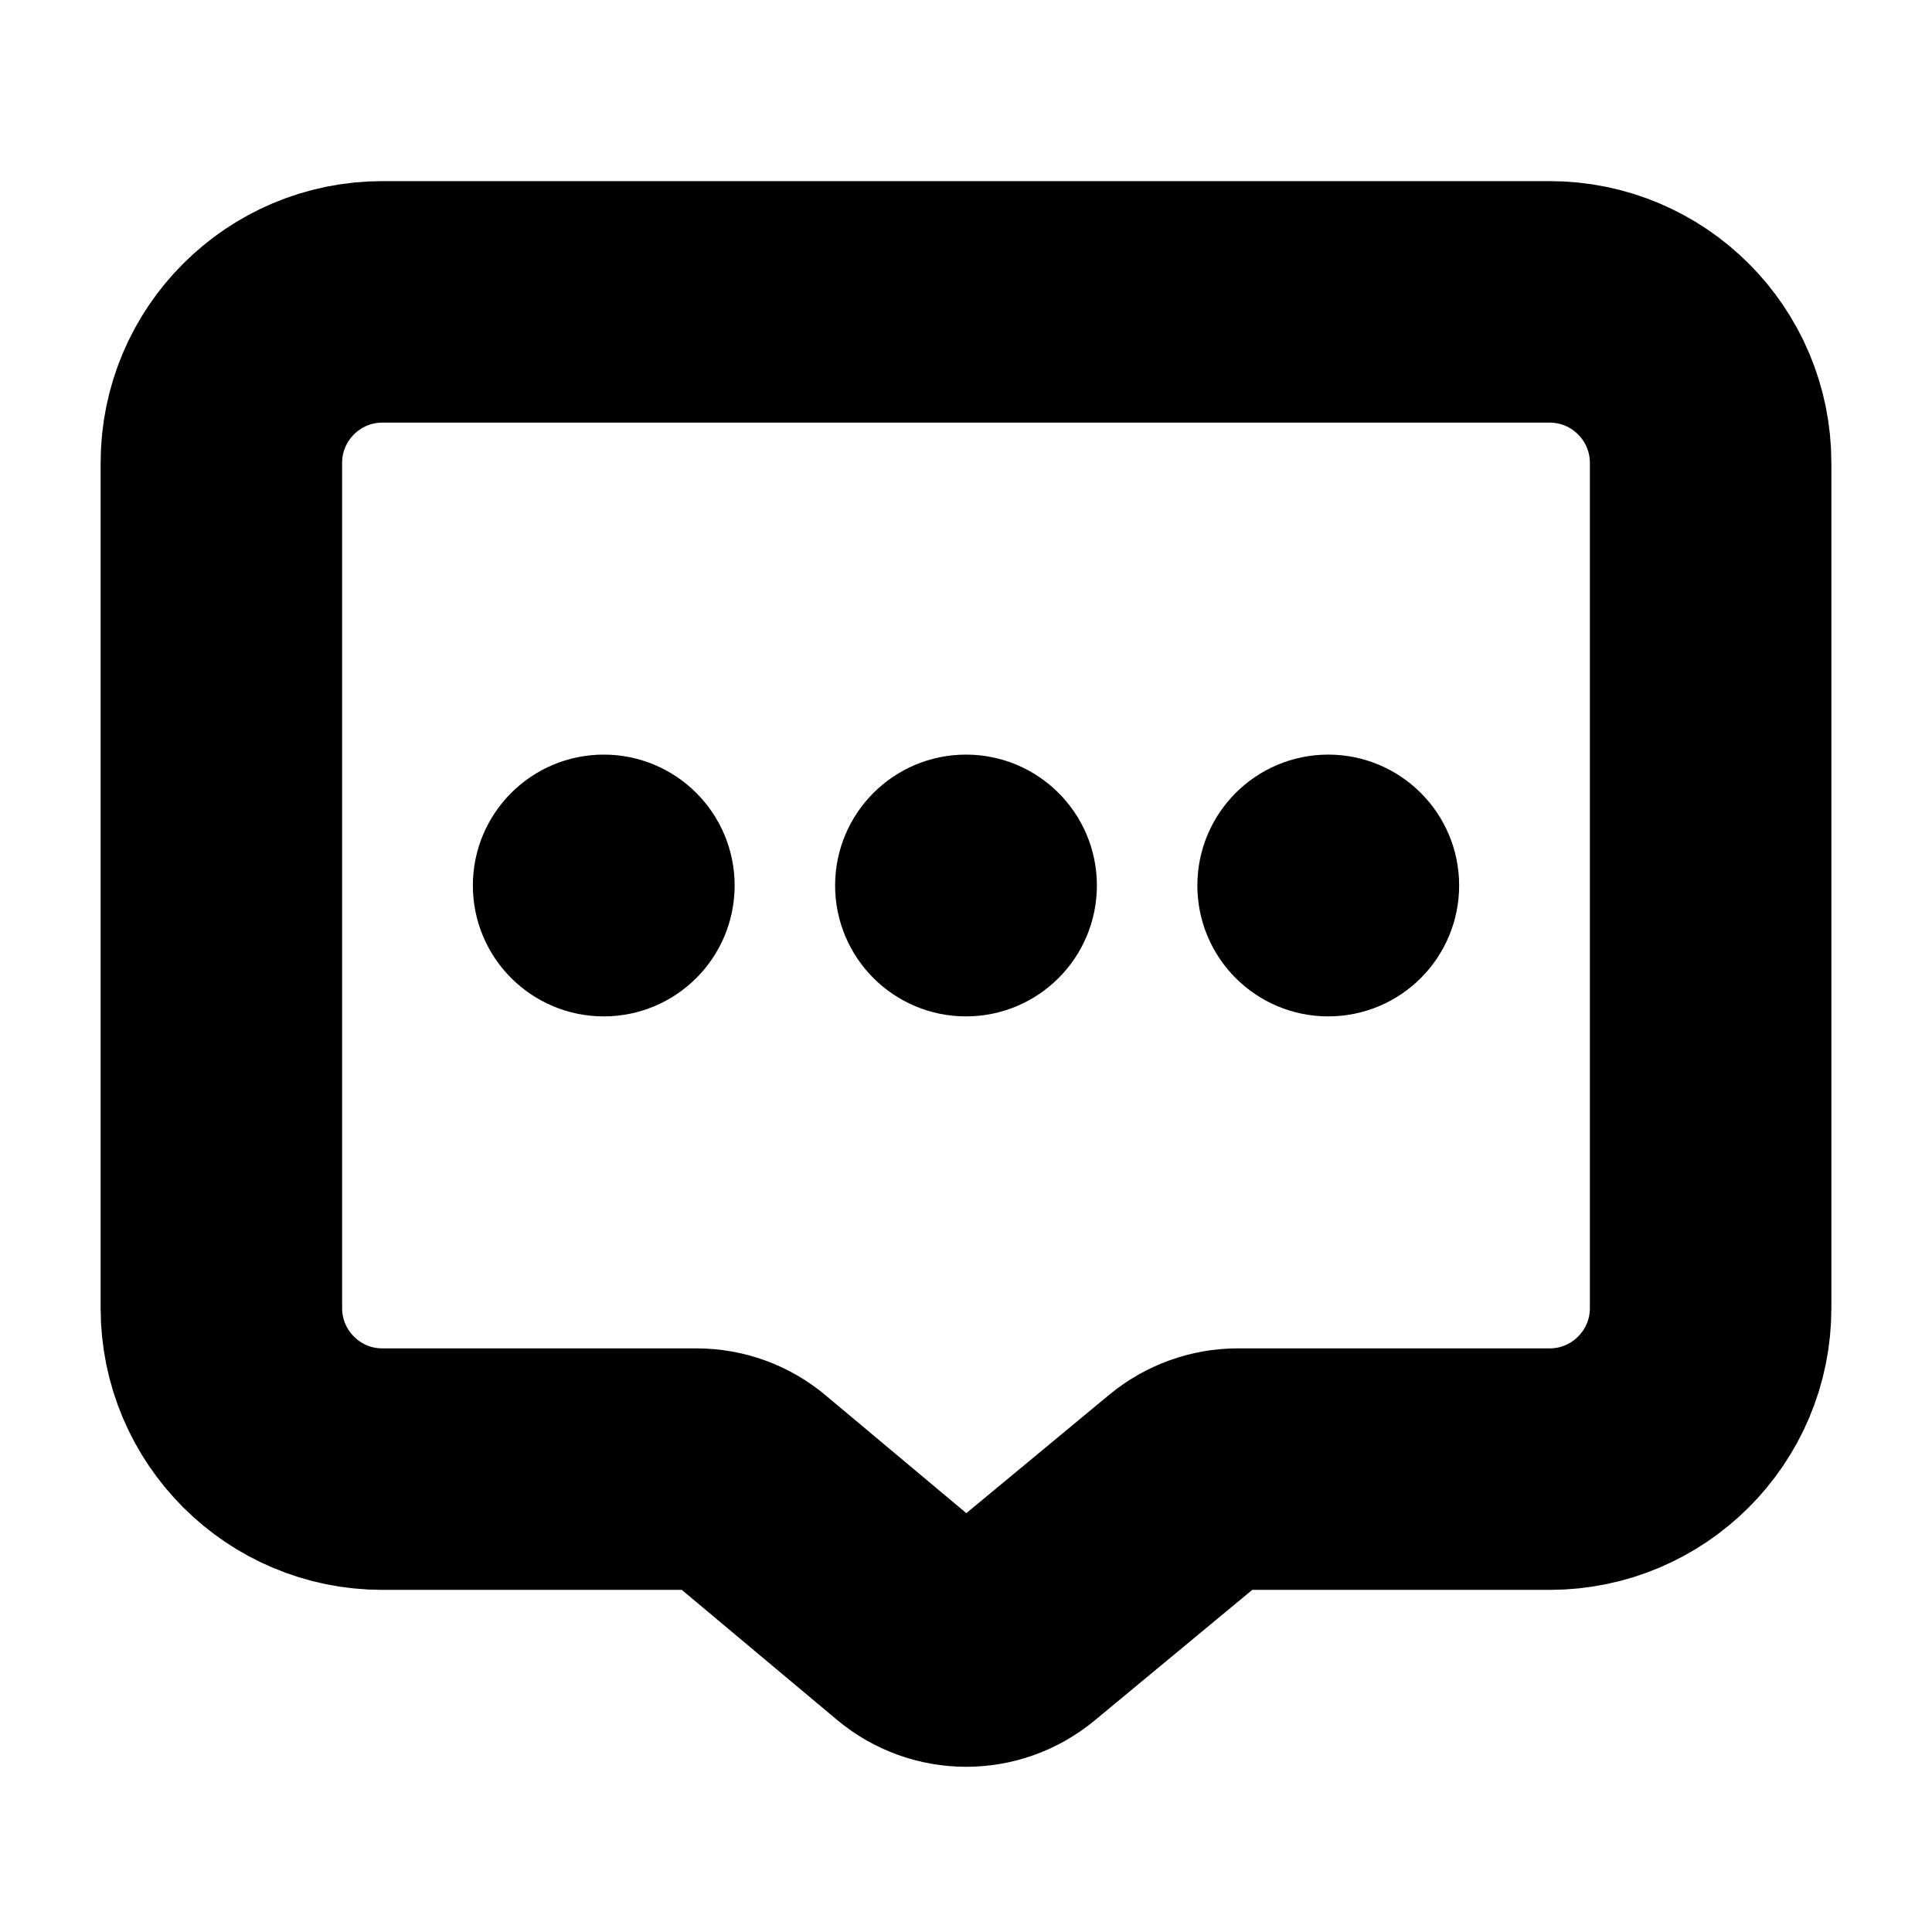 <svg
  width="12"
  height="12"
  viewBox="0 0 12 12"
  fill="none"
  xmlns="http://www.w3.org/2000/svg"
  data-fui-icon="true"
>
  <path
    d="M1.375 2.875C1.375 2.323 1.823 1.875 2.375 1.875H9.625C10.177 1.875 10.625 2.323 10.625 2.875V8.125C10.625 8.677 10.177 9.125 9.625 9.125H7.688C7.572 9.125 7.459 9.166 7.369 9.24L6.32 10.109C6.134 10.263 5.865 10.262 5.68 10.107L4.647 9.242C4.557 9.166 4.443 9.125 4.326 9.125H2.375C1.823 9.125 1.375 8.677 1.375 8.125V2.875Z"
    stroke="currentColor"
    stroke-width="1.5"
    stroke-linejoin="round"
  />
  <path
    d="M3.312 5.5C3.312 5.742 3.508 5.938 3.75 5.938C3.992 5.938 4.188 5.742 4.188 5.5C4.188 5.258 3.992 5.062 3.75 5.062C3.508 5.062 3.312 5.258 3.312 5.5ZM5.562 5.5C5.562 5.742 5.758 5.938 6 5.938C6.242 5.938 6.438 5.742 6.438 5.5C6.438 5.258 6.242 5.062 6 5.062C5.758 5.062 5.562 5.258 5.562 5.5ZM7.812 5.5C7.812 5.742 8.008 5.938 8.25 5.938C8.492 5.938 8.688 5.742 8.688 5.5C8.688 5.258 8.492 5.062 8.25 5.062C8.008 5.062 7.812 5.258 7.812 5.5Z"
    fill="currentColor"
    stroke="currentColor"
    stroke-width=".75"
    stroke-linecap="square"
  />
</svg>
